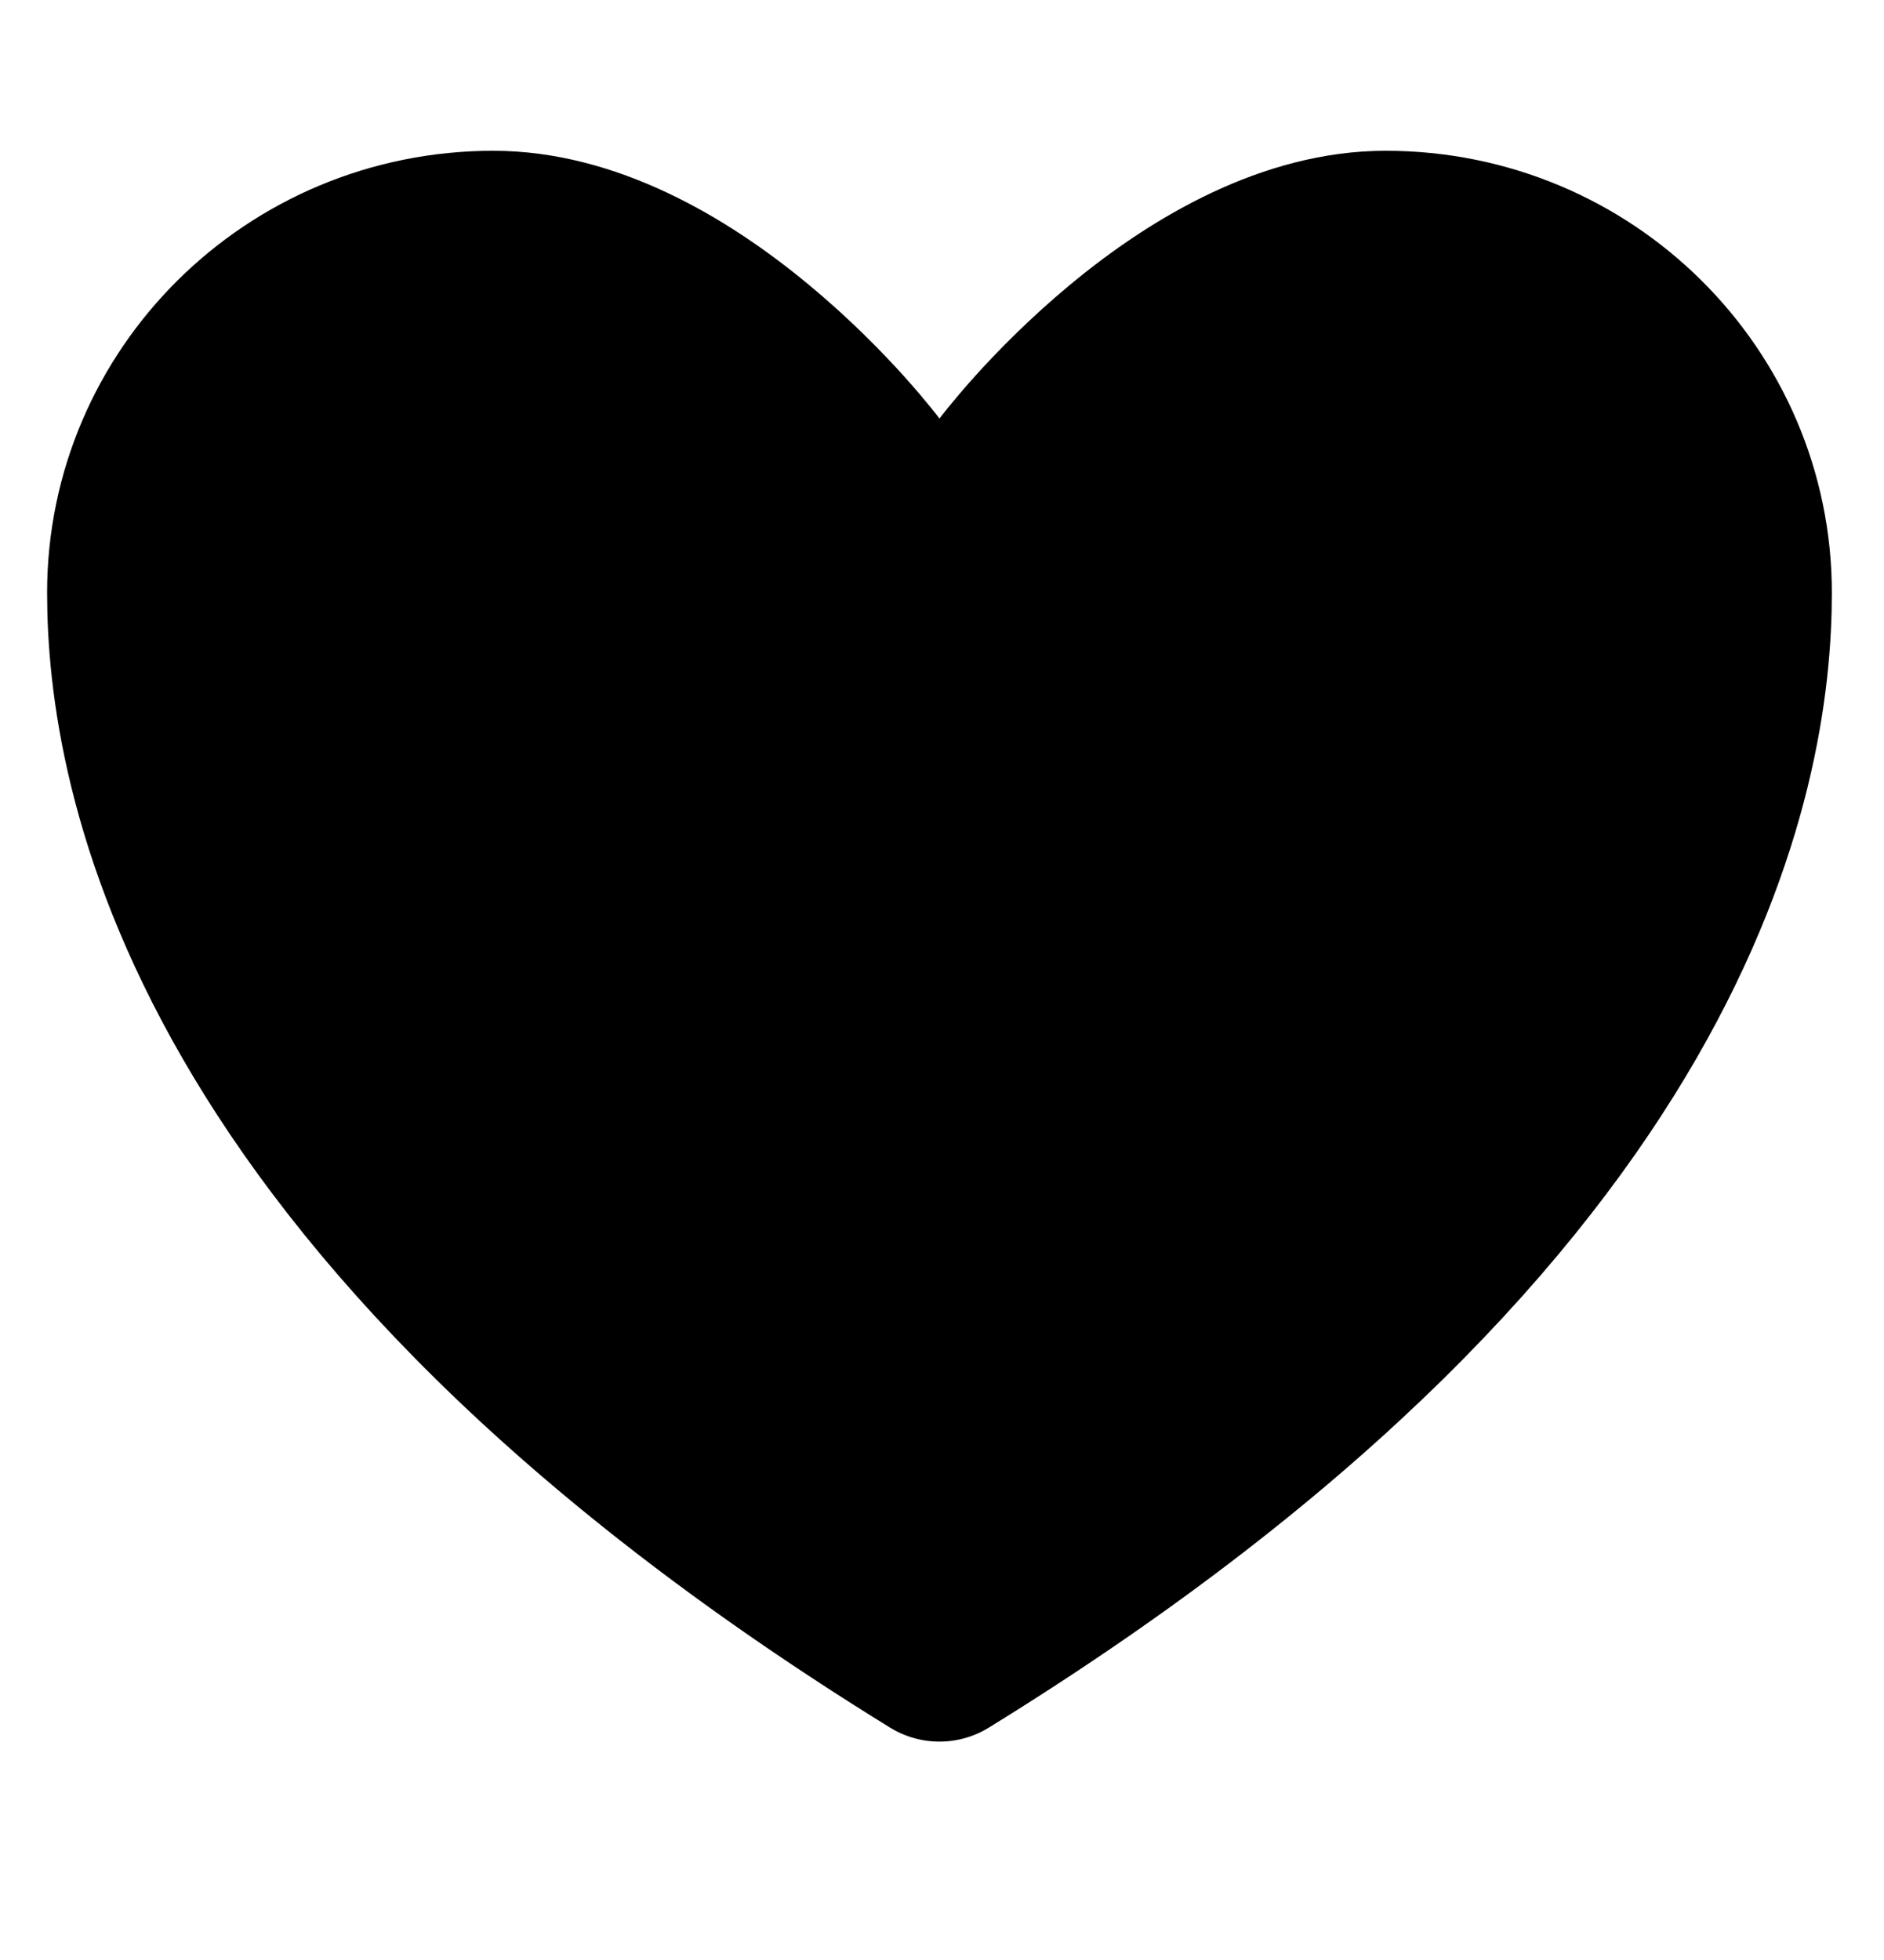 <svg width="25" height="26" viewBox="0 0 25 22" fill="current" xmlns="http://www.w3.org/2000/svg">
  <path d="M12.466 4.802C12.861 4.802 13.232 4.616 13.468 4.301C13.468 4.3 13.468 4.3 13.468 4.3L13.469 4.299L13.484 4.279C13.499 4.26 13.524 4.229 13.557 4.188C13.624 4.105 13.727 3.983 13.861 3.833C14.131 3.533 14.521 3.135 14.998 2.739C15.989 1.917 17.188 1.25 18.387 1.25C20.978 1.25 23.058 3.326 23.058 5.862C23.058 6.987 22.839 8.968 21.432 11.409C20.026 13.849 17.393 16.815 12.466 19.853C7.54 16.815 4.907 13.849 3.501 11.409C2.094 8.968 1.875 6.987 1.875 5.862C1.875 3.326 3.955 1.25 6.546 1.25C7.745 1.25 8.943 1.917 9.934 2.739C10.412 3.135 10.802 3.533 11.072 3.833C11.206 3.983 11.309 4.105 11.376 4.188C11.409 4.229 11.434 4.26 11.449 4.279L11.464 4.299L11.465 4.301C11.465 4.301 11.466 4.302 11.466 4.302C11.702 4.617 12.073 4.802 12.466 4.802Z" stroke="current" stroke-width="2.5" stroke-linecap="round" stroke-linejoin="round"/>
  <defs>
    <linearGradient id="paint0_linear_306_2405" x1="12.466" y1="0" x2="12.466" y2="21.117" gradientUnits="userSpaceOnUse">
      <stop offset="0.536" stop-color="#FF0069"/>
      <stop offset="0.927" stop-color="#FF7A01"/>
    </linearGradient>
  </defs>
</svg>